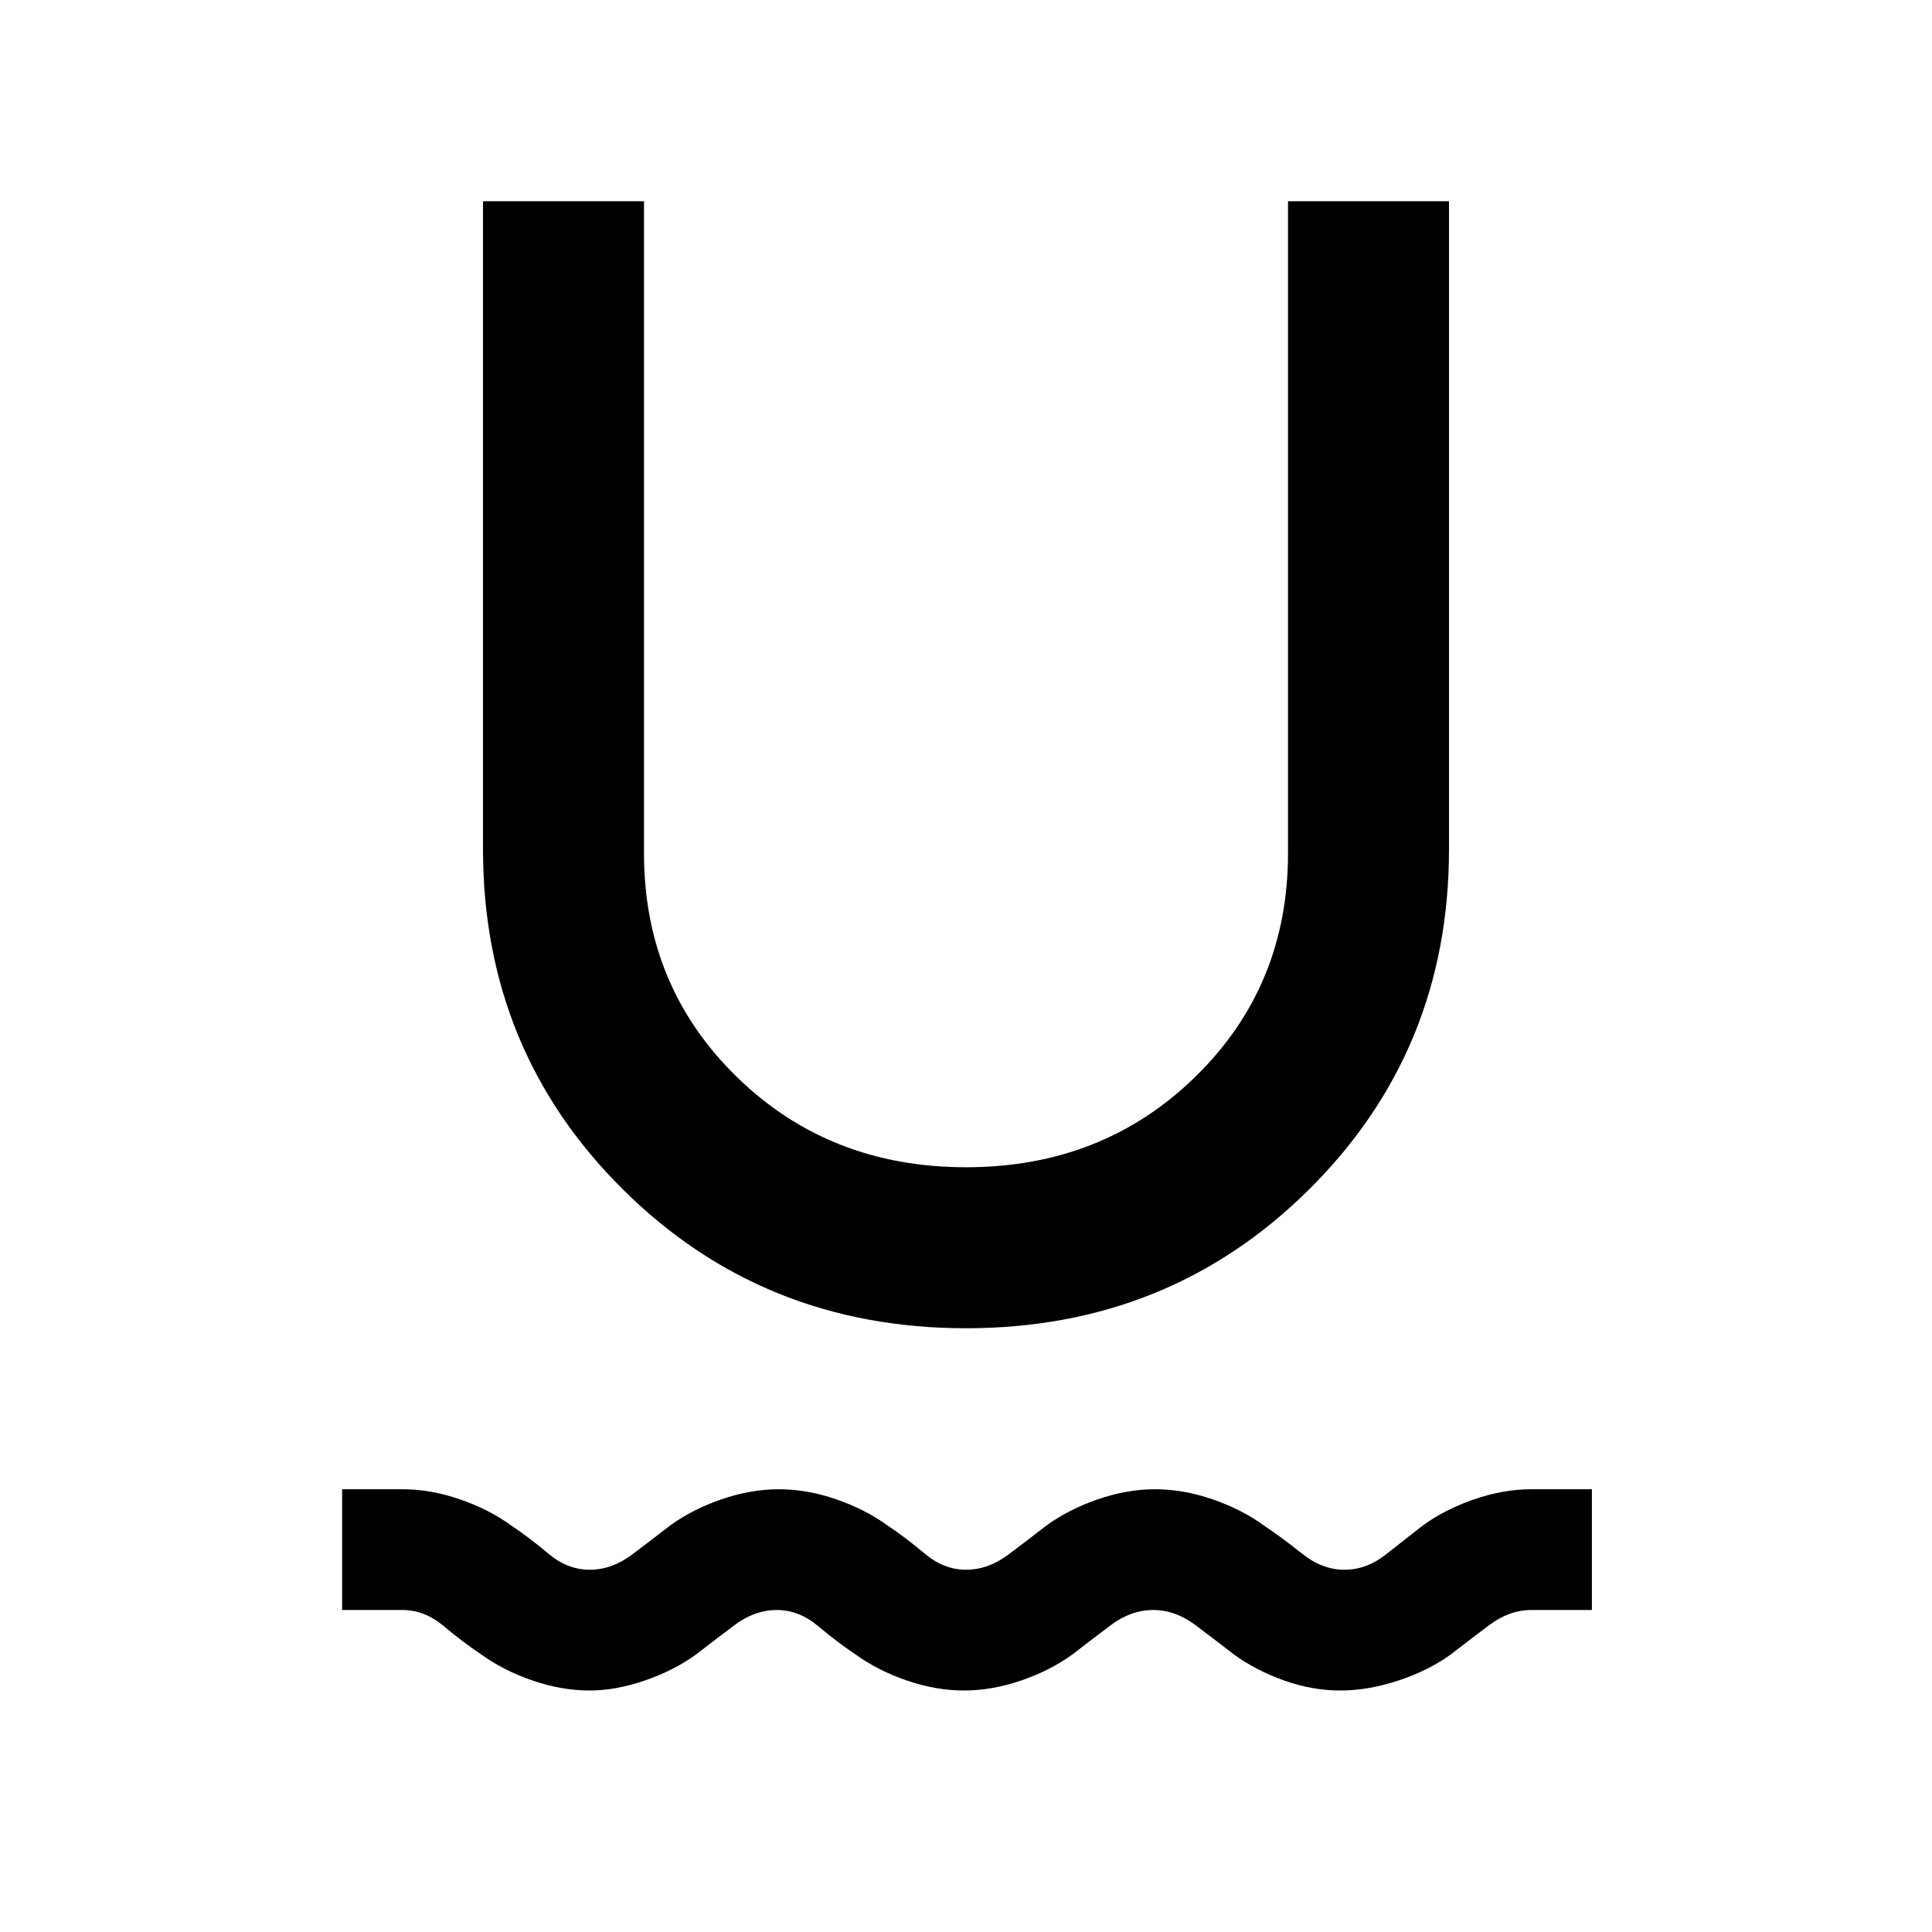 <svg xmlns="http://www.w3.org/2000/svg" height="48" width="48"><path d="M14.65 42q-.7 0-1.425-.25-.725-.25-1.275-.65-.45-.3-.925-.7Q10.55 40 10 40H8.5v-3H10q.7 0 1.425.25.725.25 1.275.65.45.3.925.7.475.4 1.025.4.55 0 1.05-.375t.95-.725q.55-.4 1.275-.65.725-.25 1.425-.25.7 0 1.425.25.725.25 1.275.65.45.3.925.7.475.4 1.025.4.55 0 1.05-.375T26 37.9q.55-.4 1.275-.65Q28 37 28.7 37q.7 0 1.425.25.725.25 1.275.65.45.3.95.7.5.4 1.05.4t1.025-.375q.475-.375.925-.725.55-.4 1.275-.65.725-.25 1.425-.25h1.5v3h-1.5q-.55 0-1.05.375t-.95.725q-.55.4-1.3.65T33.3 42q-.7 0-1.4-.25t-1.25-.65q-.45-.35-.95-.725Q29.2 40 28.65 40t-1.05.375q-.5.375-.95.725-.55.4-1.275.65-.725.25-1.425.25-.7 0-1.425-.25-.725-.25-1.275-.65-.45-.3-.925-.7-.475-.4-1.025-.4-.55 0-1.05.375t-.95.725q-.55.4-1.275.65-.725.25-1.375.25ZM24 33q-5.05 0-8.525-3.45Q12 26.1 12 21.1V5h4v16.2q0 3.3 2.3 5.55T24 29q3.4 0 5.7-2.25Q32 24.5 32 21.2V5h4v16.1q0 5-3.475 8.45Q29.05 33 24 33Z"/></svg>
